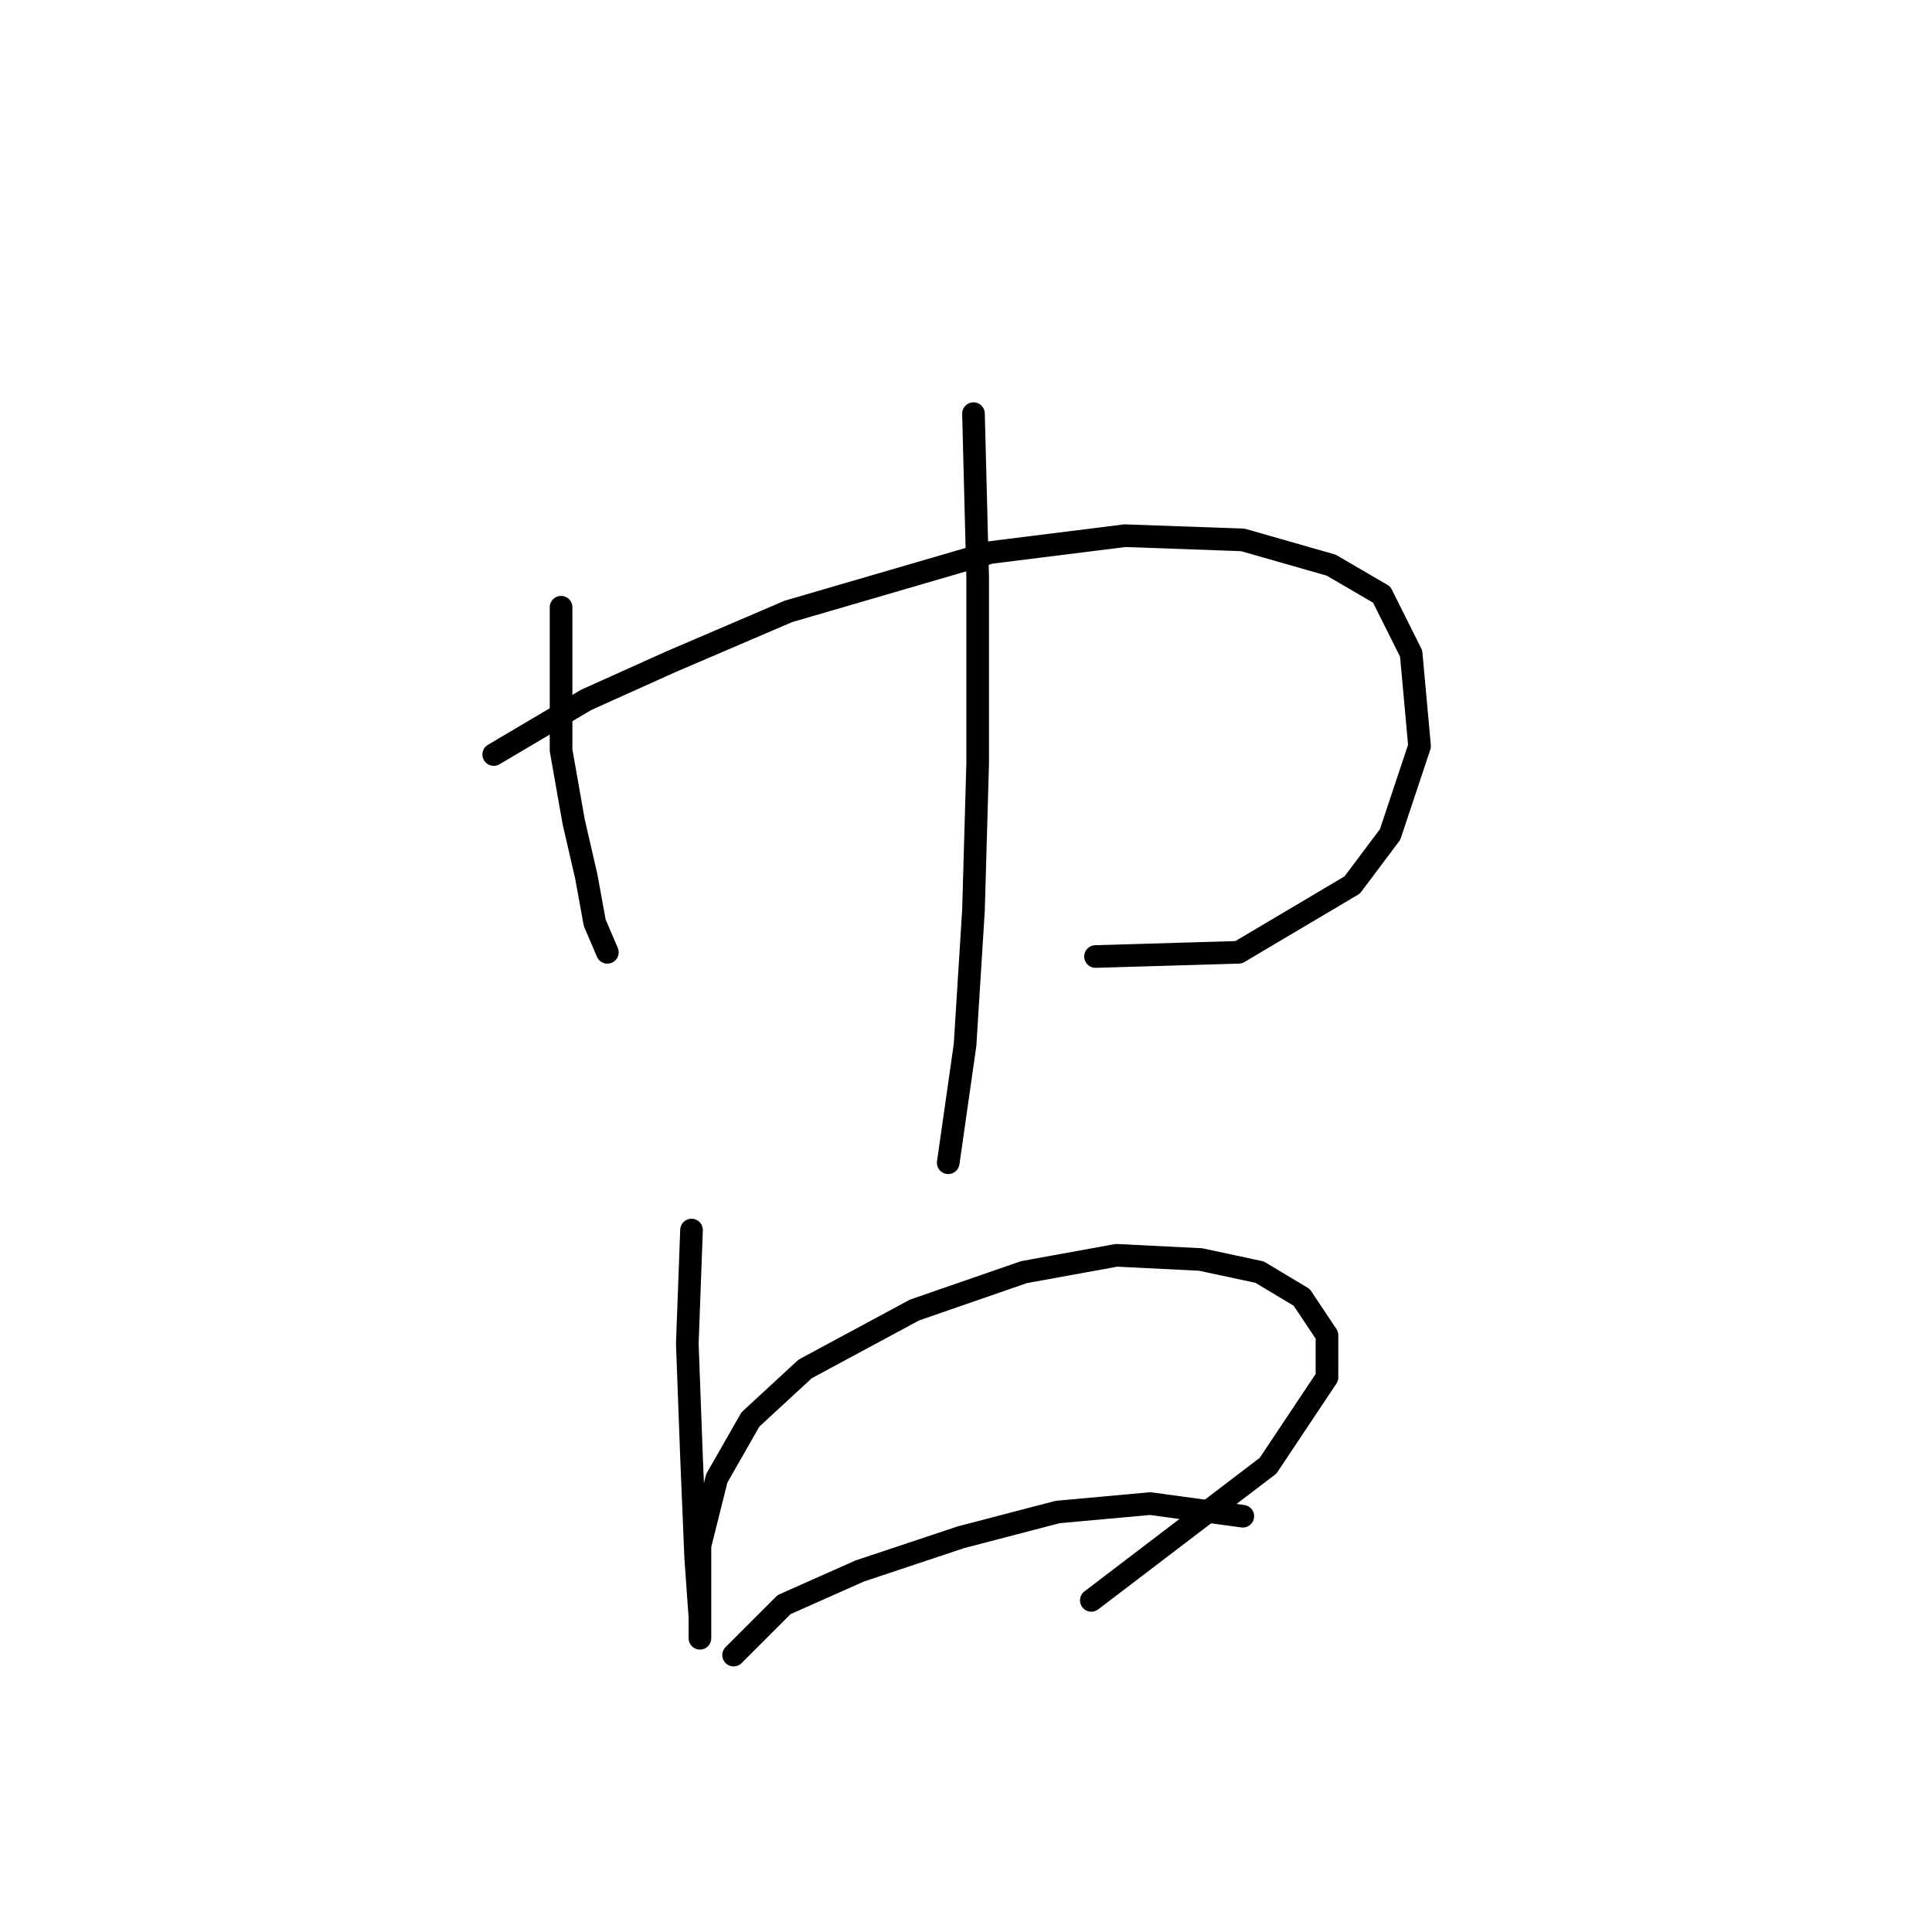 <?xml version="1.0" standalone="no"?>
    <svg width="256" height="256" xmlns="http://www.w3.org/2000/svg" version="1.1">
    <polyline stroke="black" stroke-width="3" stroke-linecap="round" fill="transparent" stroke-linejoin="round" points="74.344 80.461 74.344 99.42 76.017 108.9 77.689 116.149 78.805 122.282 80.478 126.186 80.478 126.186 " />
        <polyline stroke="black" stroke-width="3" stroke-linecap="round" fill="transparent" stroke-linejoin="round" points="65.422 99.978 77.689 92.729 88.842 87.71 104.455 81.018 131.221 73.212 149.065 70.981 164.678 71.539 176.388 74.885 183.08 78.788 186.983 86.595 188.098 98.862 184.195 110.572 179.176 117.264 164.121 126.186 145.162 126.743 145.162 126.743 " />
        <polyline stroke="black" stroke-width="3" stroke-linecap="round" fill="transparent" stroke-linejoin="round" points="128.991 54.81 129.548 76.558 129.548 101.093 128.991 120.61 127.875 138.453 125.645 154.067 125.645 154.067 " />
        <polyline stroke="black" stroke-width="3" stroke-linecap="round" fill="transparent" stroke-linejoin="round" points="91.63 162.989 91.072 178.044 91.63 193.1 92.188 206.483 92.745 214.29 92.745 217.078 92.745 213.732 92.745 204.81 94.976 195.888 99.437 188.082 106.686 181.39 121.184 173.583 135.682 168.565 147.95 166.334 159.102 166.892 166.909 168.565 172.485 171.911 175.831 176.929 175.831 182.505 168.024 194.215 144.604 212.059 144.604 212.059 " />
        <polyline stroke="black" stroke-width="3" stroke-linecap="round" fill="transparent" stroke-linejoin="round" points="97.206 219.308 103.898 212.617 113.935 208.156 127.318 203.695 140.143 200.349 152.411 199.234 164.678 200.907 164.678 200.907 " />
        </svg>